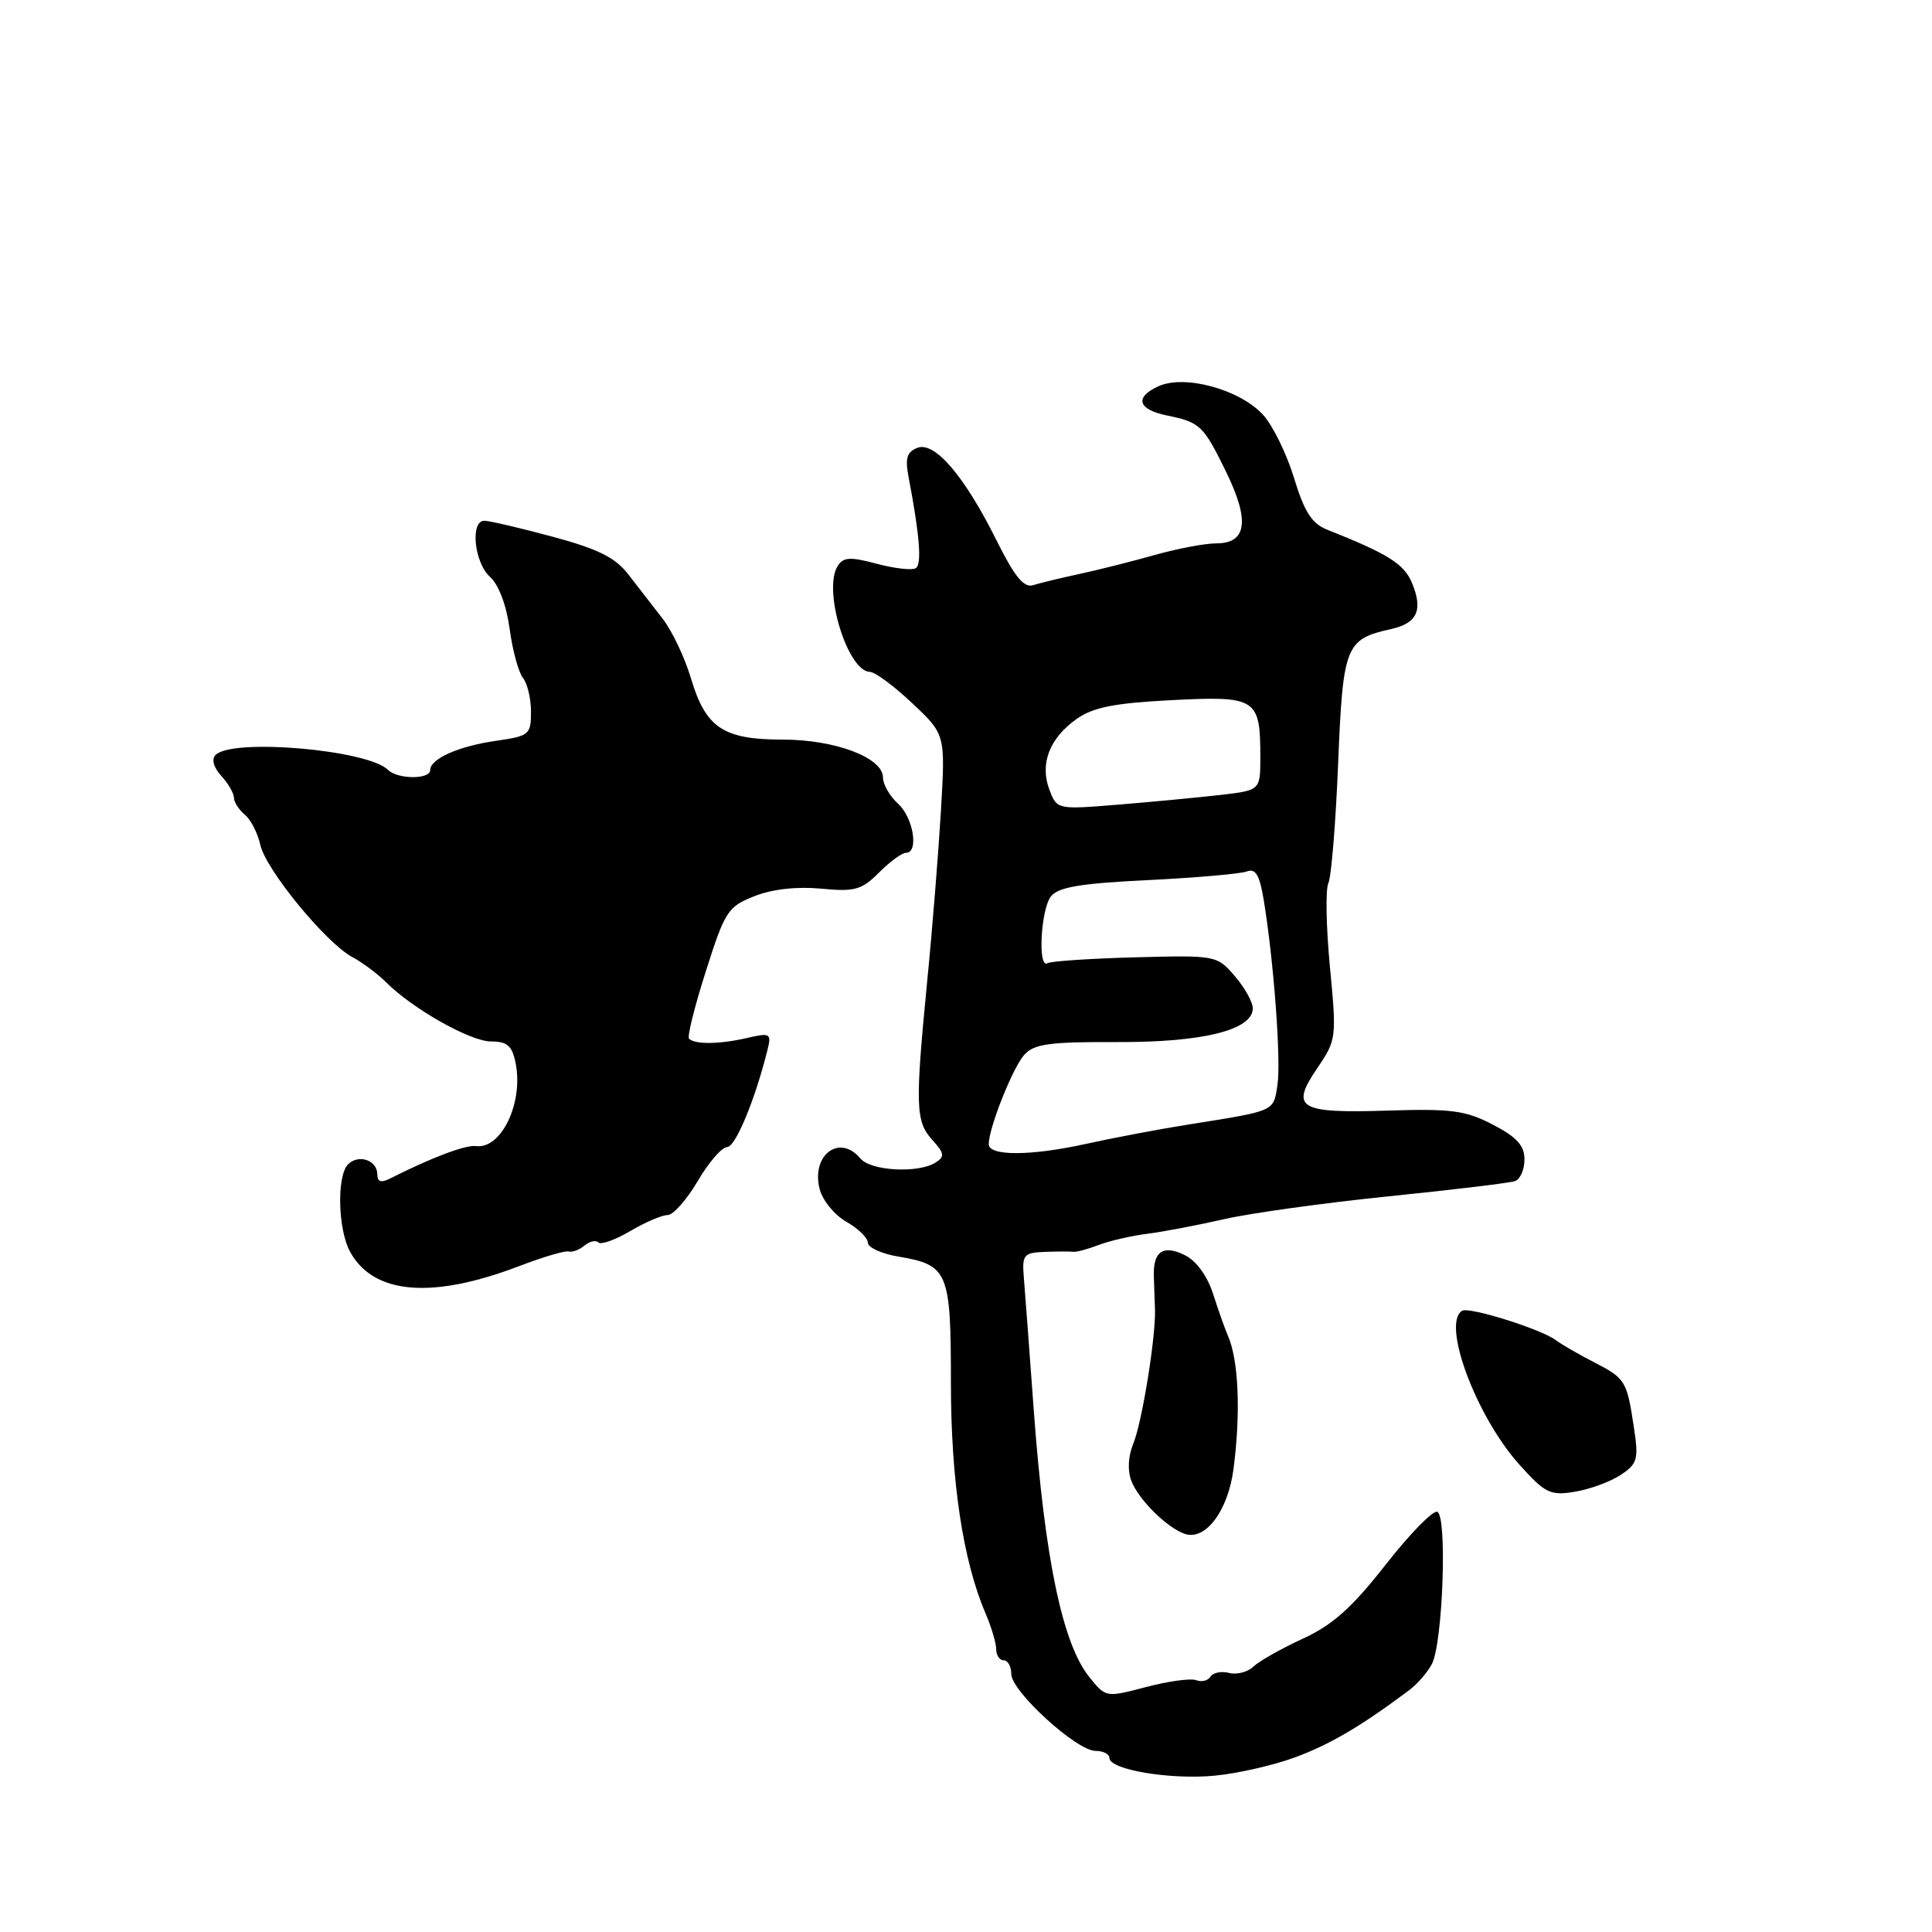 <?xml version="1.0" encoding="UTF-8" standalone="no"?>
<!DOCTYPE svg PUBLIC "-//W3C//DTD SVG 1.1//EN" "http://www.w3.org/Graphics/SVG/1.1/DTD/svg11.dtd" >
<svg xmlns="http://www.w3.org/2000/svg" xmlns:xlink="http://www.w3.org/1999/xlink" version="1.1" viewBox="0 0 256 256">
 <g >
 <path fill="currentColor"
d=" M 171.65 232.84 C 176.24 231.14 180.33 228.74 186.67 224.00 C 187.78 223.18 189.15 221.60 189.73 220.50 C 191.19 217.70 191.79 200.77 190.44 200.32 C 189.85 200.12 186.77 203.29 183.58 207.36 C 179.14 213.03 176.58 215.32 172.64 217.13 C 169.81 218.43 166.87 220.09 166.10 220.82 C 165.33 221.56 163.87 221.94 162.85 221.67 C 161.83 221.41 160.73 221.63 160.40 222.16 C 160.07 222.70 159.21 222.91 158.49 222.63 C 157.77 222.36 154.79 222.77 151.86 223.54 C 146.54 224.94 146.53 224.94 144.34 222.22 C 140.78 217.80 138.43 206.51 136.99 187.00 C 136.41 179.03 135.81 171.04 135.66 169.25 C 135.42 166.26 135.64 165.99 138.45 165.88 C 140.13 165.82 141.82 165.81 142.22 165.87 C 142.61 165.93 144.13 165.52 145.60 164.96 C 147.07 164.40 150.00 163.73 152.11 163.47 C 154.22 163.20 158.77 162.33 162.23 161.54 C 165.68 160.75 175.47 159.39 184.00 158.52 C 192.53 157.65 200.06 156.75 200.75 156.50 C 201.44 156.26 202.00 154.97 202.00 153.63 C 202.00 151.79 200.98 150.67 197.83 149.03 C 194.21 147.14 192.34 146.89 183.86 147.16 C 172.06 147.53 170.93 146.85 174.55 141.53 C 177.09 137.79 177.12 137.51 176.22 128.10 C 175.72 122.82 175.62 117.83 176.02 117.00 C 176.41 116.17 176.99 109.04 177.31 101.15 C 177.95 85.52 178.28 84.69 184.34 83.35 C 187.80 82.58 188.59 80.83 187.09 77.23 C 186.03 74.71 183.95 73.40 175.87 70.19 C 173.82 69.38 172.84 67.84 171.46 63.32 C 170.49 60.12 168.64 56.36 167.36 54.96 C 164.26 51.59 156.97 49.60 153.50 51.18 C 150.28 52.65 150.77 54.27 154.66 55.06 C 159.01 55.95 159.46 56.38 162.44 62.47 C 165.63 68.99 165.23 72.00 161.15 72.00 C 159.66 72.00 155.98 72.70 152.97 73.55 C 149.96 74.40 145.47 75.53 143.00 76.06 C 140.53 76.59 137.77 77.26 136.88 77.54 C 135.68 77.92 134.43 76.40 132.10 71.71 C 127.82 63.10 123.86 58.45 121.56 59.34 C 120.16 59.88 119.91 60.71 120.40 63.26 C 121.87 70.99 122.17 74.78 121.34 75.29 C 120.85 75.59 118.52 75.33 116.17 74.70 C 112.61 73.75 111.74 73.81 110.98 75.03 C 109.01 78.20 112.31 88.96 115.27 89.03 C 115.95 89.04 118.47 90.91 120.89 93.19 C 125.27 97.32 125.27 97.32 124.68 107.41 C 124.35 112.96 123.54 123.12 122.86 130.00 C 121.25 146.55 121.31 148.58 123.53 151.04 C 125.15 152.82 125.21 153.26 123.96 154.05 C 121.66 155.50 115.38 155.16 114.00 153.50 C 111.26 150.20 107.47 153.03 108.60 157.53 C 108.97 159.03 110.56 160.98 112.13 161.88 C 113.70 162.77 114.99 164.02 114.99 164.66 C 115.00 165.30 116.81 166.13 119.02 166.50 C 125.65 167.62 126.00 168.46 126.00 183.18 C 126.00 196.19 127.59 206.80 130.59 213.78 C 131.37 215.59 132.00 217.73 132.00 218.53 C 132.00 219.34 132.45 220.00 133.00 220.00 C 133.55 220.00 134.00 220.82 134.00 221.82 C 134.00 224.10 142.66 232.00 145.15 232.00 C 146.17 232.00 147.00 232.42 147.00 232.94 C 147.00 234.50 155.13 235.86 161.00 235.28 C 164.03 234.99 168.82 233.89 171.65 232.84 Z  M 163.44 194.69 C 164.42 187.27 164.13 180.23 162.71 177.00 C 162.34 176.18 161.47 173.71 160.77 171.53 C 159.99 169.09 158.54 167.08 157.01 166.32 C 154.12 164.88 152.77 165.81 152.89 169.15 C 152.93 170.44 153.00 172.40 153.04 173.50 C 153.17 177.06 151.34 188.42 150.18 191.25 C 149.48 192.96 149.38 194.85 149.92 196.25 C 150.88 198.73 154.66 202.46 157.00 203.25 C 159.74 204.16 162.71 200.21 163.44 194.69 Z  M 214.71 195.46 C 216.96 193.98 217.14 193.39 216.52 189.28 C 215.57 182.94 215.40 182.66 211.23 180.51 C 209.18 179.46 206.87 178.12 206.11 177.55 C 204.20 176.12 194.68 173.13 193.75 173.68 C 190.98 175.30 195.58 187.67 201.32 194.06 C 204.73 197.86 205.41 198.20 208.64 197.67 C 210.61 197.35 213.33 196.36 214.71 195.46 Z  M 68.73 167.79 C 71.90 166.57 74.88 165.69 75.36 165.83 C 75.83 165.96 76.77 165.61 77.45 165.04 C 78.13 164.48 78.96 164.29 79.30 164.63 C 79.64 164.97 81.53 164.29 83.51 163.12 C 85.49 161.96 87.72 161.00 88.46 161.00 C 89.20 161.00 91.00 158.97 92.45 156.50 C 93.90 154.03 95.65 152.00 96.34 152.00 C 97.45 152.00 100.03 145.79 101.69 139.14 C 102.24 136.91 102.09 136.82 98.89 137.56 C 95.28 138.38 92.08 138.41 91.30 137.63 C 91.04 137.37 92.04 133.35 93.53 128.69 C 96.06 120.72 96.45 120.13 99.98 118.74 C 102.34 117.81 105.60 117.45 108.79 117.75 C 113.26 118.18 114.16 117.93 116.47 115.62 C 117.91 114.18 119.52 113.00 120.05 113.00 C 121.78 113.00 121.03 108.34 119.00 106.50 C 117.90 105.50 117.00 103.94 117.00 103.03 C 117.00 100.39 110.67 98.00 103.69 98.00 C 95.84 98.00 93.51 96.44 91.56 89.90 C 90.74 87.13 89.04 83.56 87.78 81.95 C 86.53 80.35 84.50 77.73 83.27 76.13 C 81.54 73.88 79.28 72.75 73.20 71.11 C 68.89 69.95 64.83 69.00 64.18 69.00 C 62.28 69.00 62.83 74.53 64.92 76.43 C 66.08 77.47 67.11 80.20 67.53 83.33 C 67.91 86.17 68.71 89.09 69.29 89.82 C 69.88 90.55 70.36 92.57 70.36 94.32 C 70.36 97.33 70.12 97.53 65.80 98.15 C 60.79 98.86 57.00 100.54 57.00 102.04 C 57.00 103.30 52.68 103.28 51.41 102.01 C 48.75 99.35 30.81 97.79 28.57 100.03 C 28.00 100.60 28.29 101.67 29.32 102.81 C 30.25 103.82 31.00 105.13 31.00 105.71 C 31.00 106.28 31.65 107.29 32.44 107.95 C 33.23 108.60 34.15 110.40 34.49 111.94 C 35.21 115.22 43.16 124.92 46.69 126.82 C 48.03 127.54 50.03 129.03 51.13 130.13 C 54.69 133.69 62.33 138.00 65.07 138.00 C 67.22 138.00 67.86 138.57 68.32 140.85 C 69.38 146.13 66.43 152.30 63.07 151.86 C 61.69 151.68 57.19 153.38 51.75 156.13 C 50.49 156.77 50.00 156.62 50.00 155.62 C 50.00 153.74 47.52 152.88 46.12 154.28 C 44.60 155.80 44.77 162.95 46.40 165.89 C 49.51 171.52 57.23 172.17 68.73 167.79 Z  M 131.01 151.60 C 131.04 149.39 134.20 141.45 135.72 139.77 C 137.02 138.32 139.06 138.04 148.02 138.08 C 159.37 138.13 166.00 136.48 166.00 133.61 C 166.00 132.78 164.93 130.86 163.62 129.34 C 161.25 126.59 161.15 126.57 150.41 126.85 C 144.46 127.01 139.23 127.36 138.80 127.63 C 137.49 128.43 137.90 120.52 139.25 118.78 C 140.22 117.55 143.14 117.05 152.10 116.62 C 158.49 116.30 164.39 115.79 165.22 115.47 C 166.36 115.03 166.90 115.93 167.44 119.20 C 168.78 127.29 169.76 140.50 169.27 143.76 C 168.72 147.32 169.08 147.16 157.50 149.00 C 153.65 149.61 147.57 150.76 144.00 151.55 C 136.60 153.19 130.99 153.21 131.01 151.60 Z  M 139.05 104.64 C 137.75 101.20 139.06 97.80 142.68 95.25 C 144.87 93.71 147.70 93.16 155.29 92.77 C 166.50 92.20 167.00 92.53 167.00 100.30 C 167.00 104.72 167.00 104.72 161.75 105.33 C 158.86 105.66 152.80 106.24 148.28 106.61 C 140.06 107.28 140.06 107.28 139.05 104.64 Z "/>
</g>
</svg>